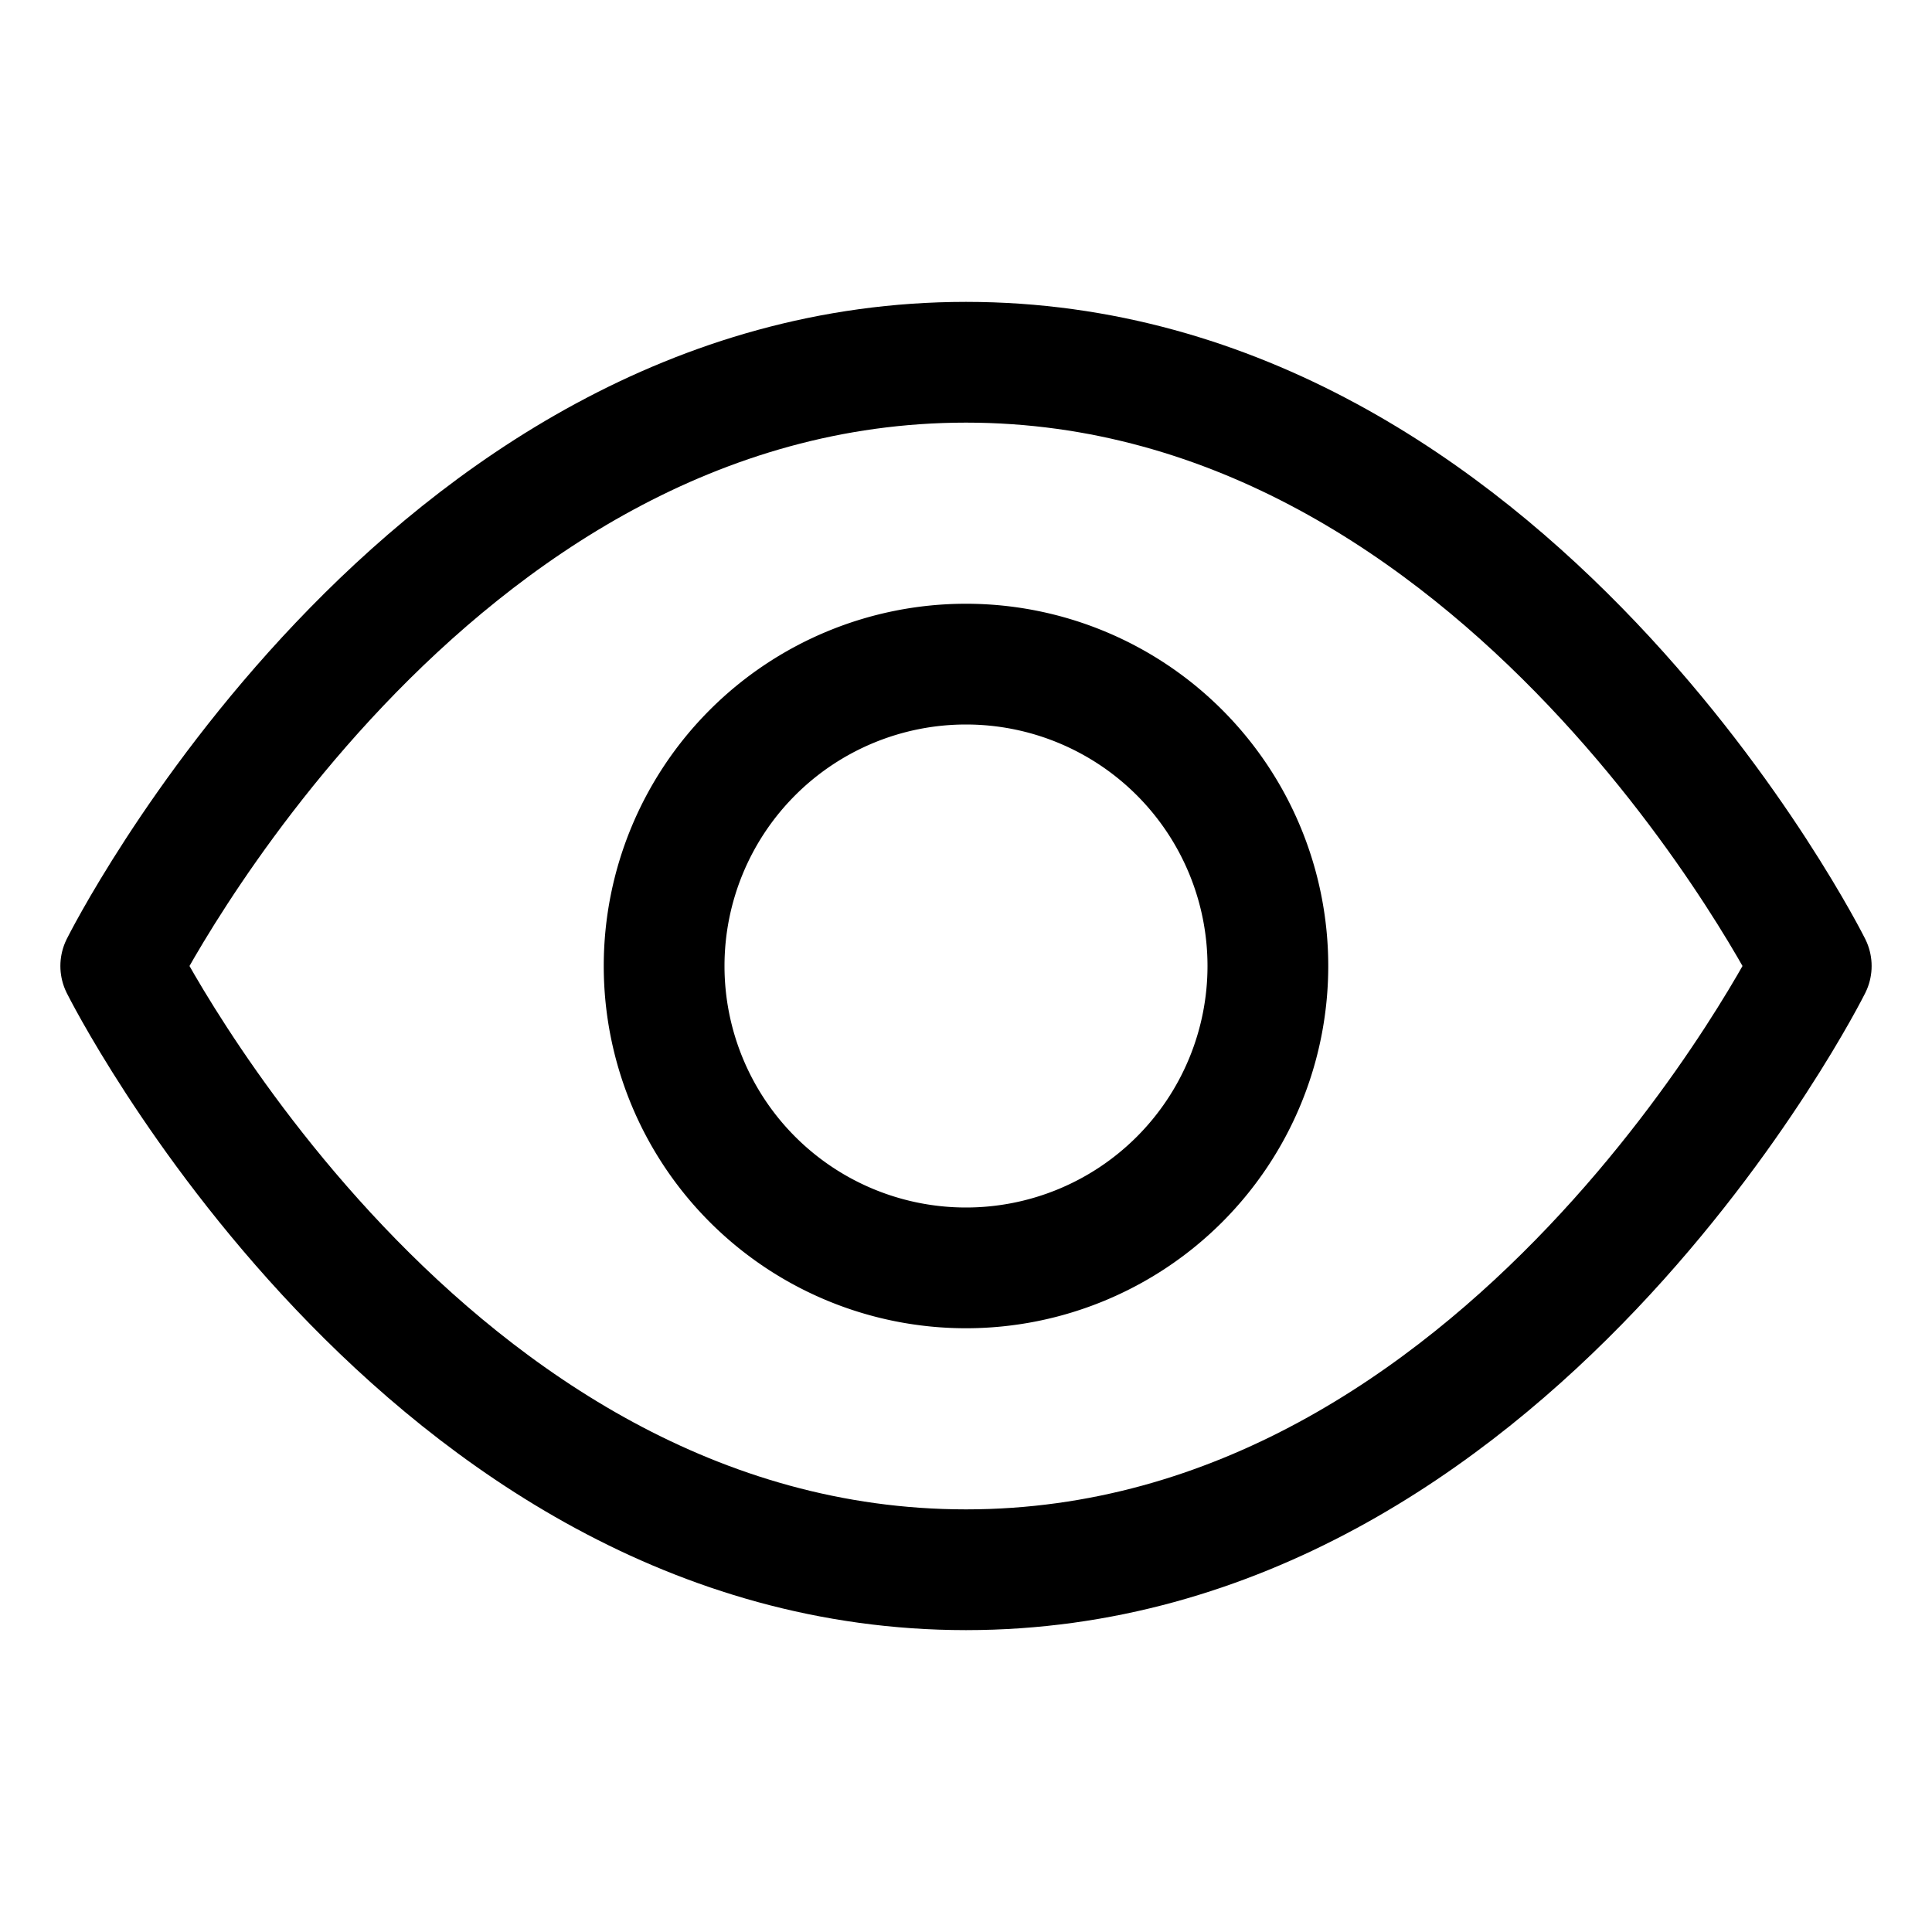 <svg xmlns="http://www.w3.org/2000/svg" fill="none" viewBox="0 0 24 24" stroke-width="1.5" stroke="currentColor" class="w-6 h-6">
  <path stroke-linecap="round" stroke-linejoin="round" d="M1.5 12S5.25 4.5 12 4.5s10.5 7.5 10.5 7.5-3.75 7.5-10.5 7.5S1.5 12 1.5 12z" />
  <path stroke-linecap="round" stroke-linejoin="round" d="M12 15.75a3.75 3.75 0 1 0 0-7.5 3.75 3.75 0 0 0 0 7.5z" />
</svg>
